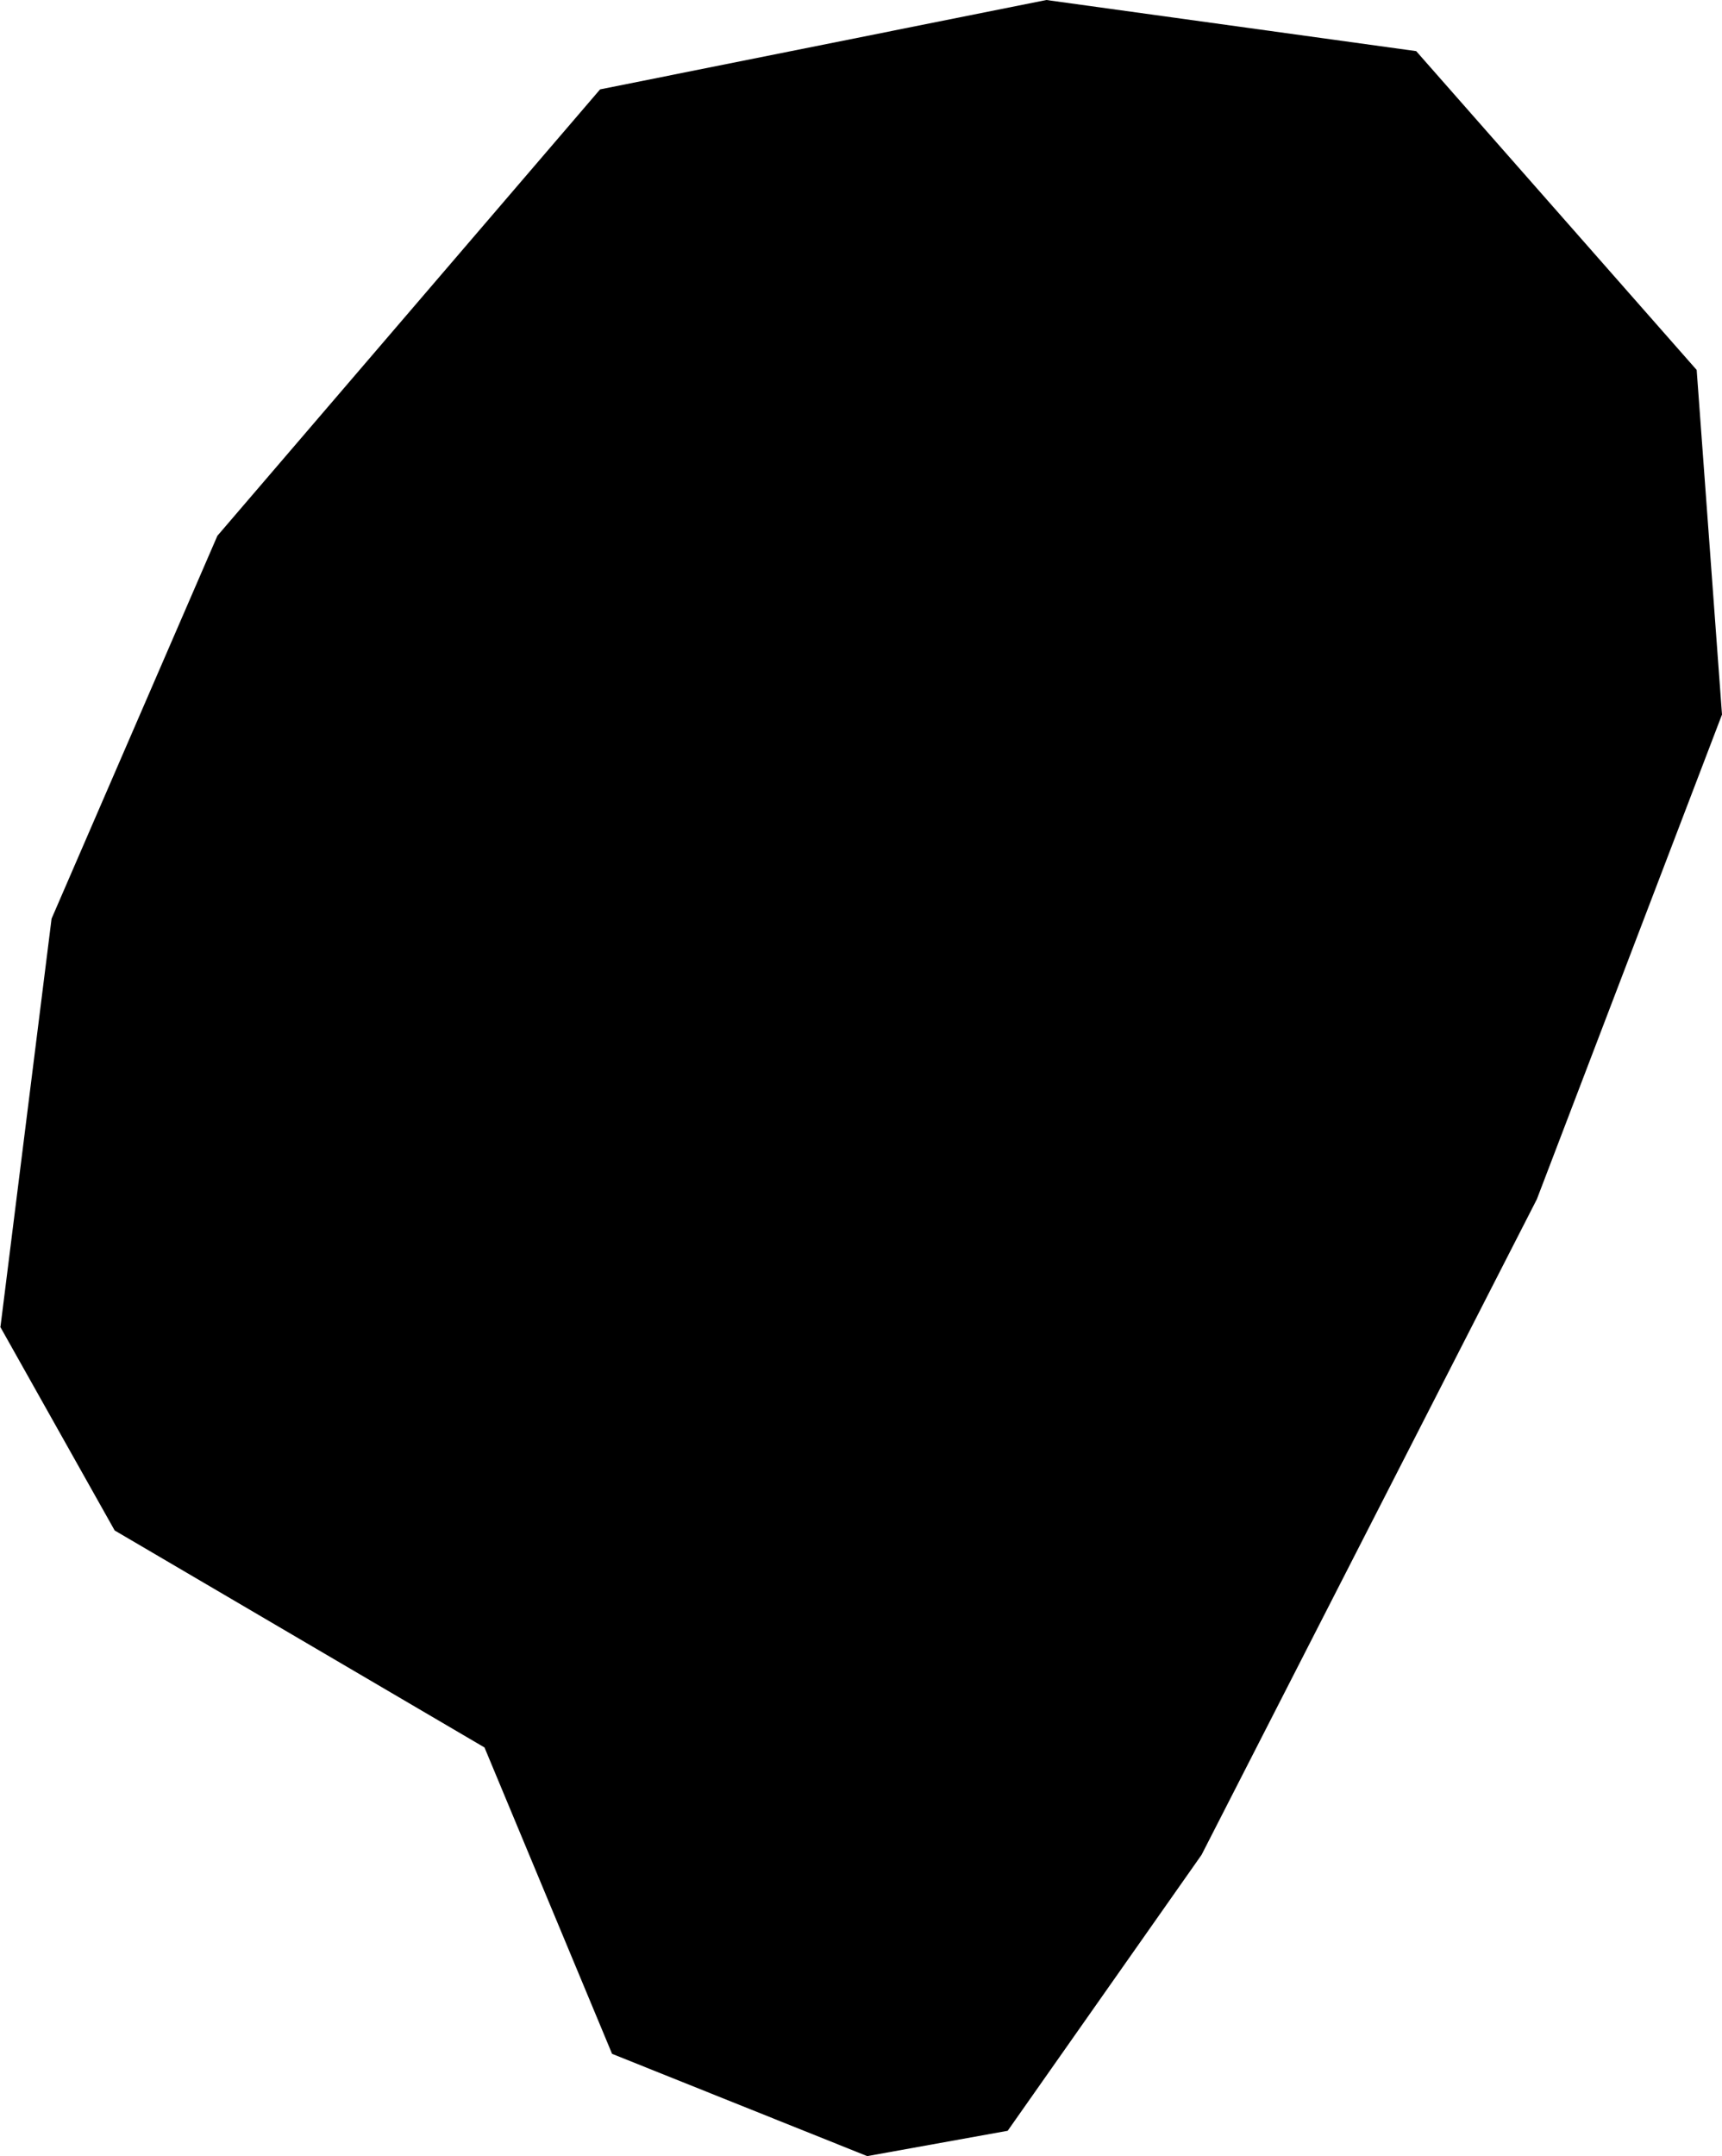 <svg xmlns="http://www.w3.org/2000/svg" viewBox="343.693 182.780 3.739 4.680">
  <path d="M343.693,185.659l0.249,0.443l0.803,0.471l0.277,0.665l0.554,0.222l0.305,-0.055l0.421,-0.599l0.728,-1.423l0.402,-1.052l-0.055,-0.748l-0.609,-0.692l-0.803,-0.111l-0.969,0.194l-0.831,0.969l-0.36,0.831l-0.111,0.886Z "/>
</svg>
